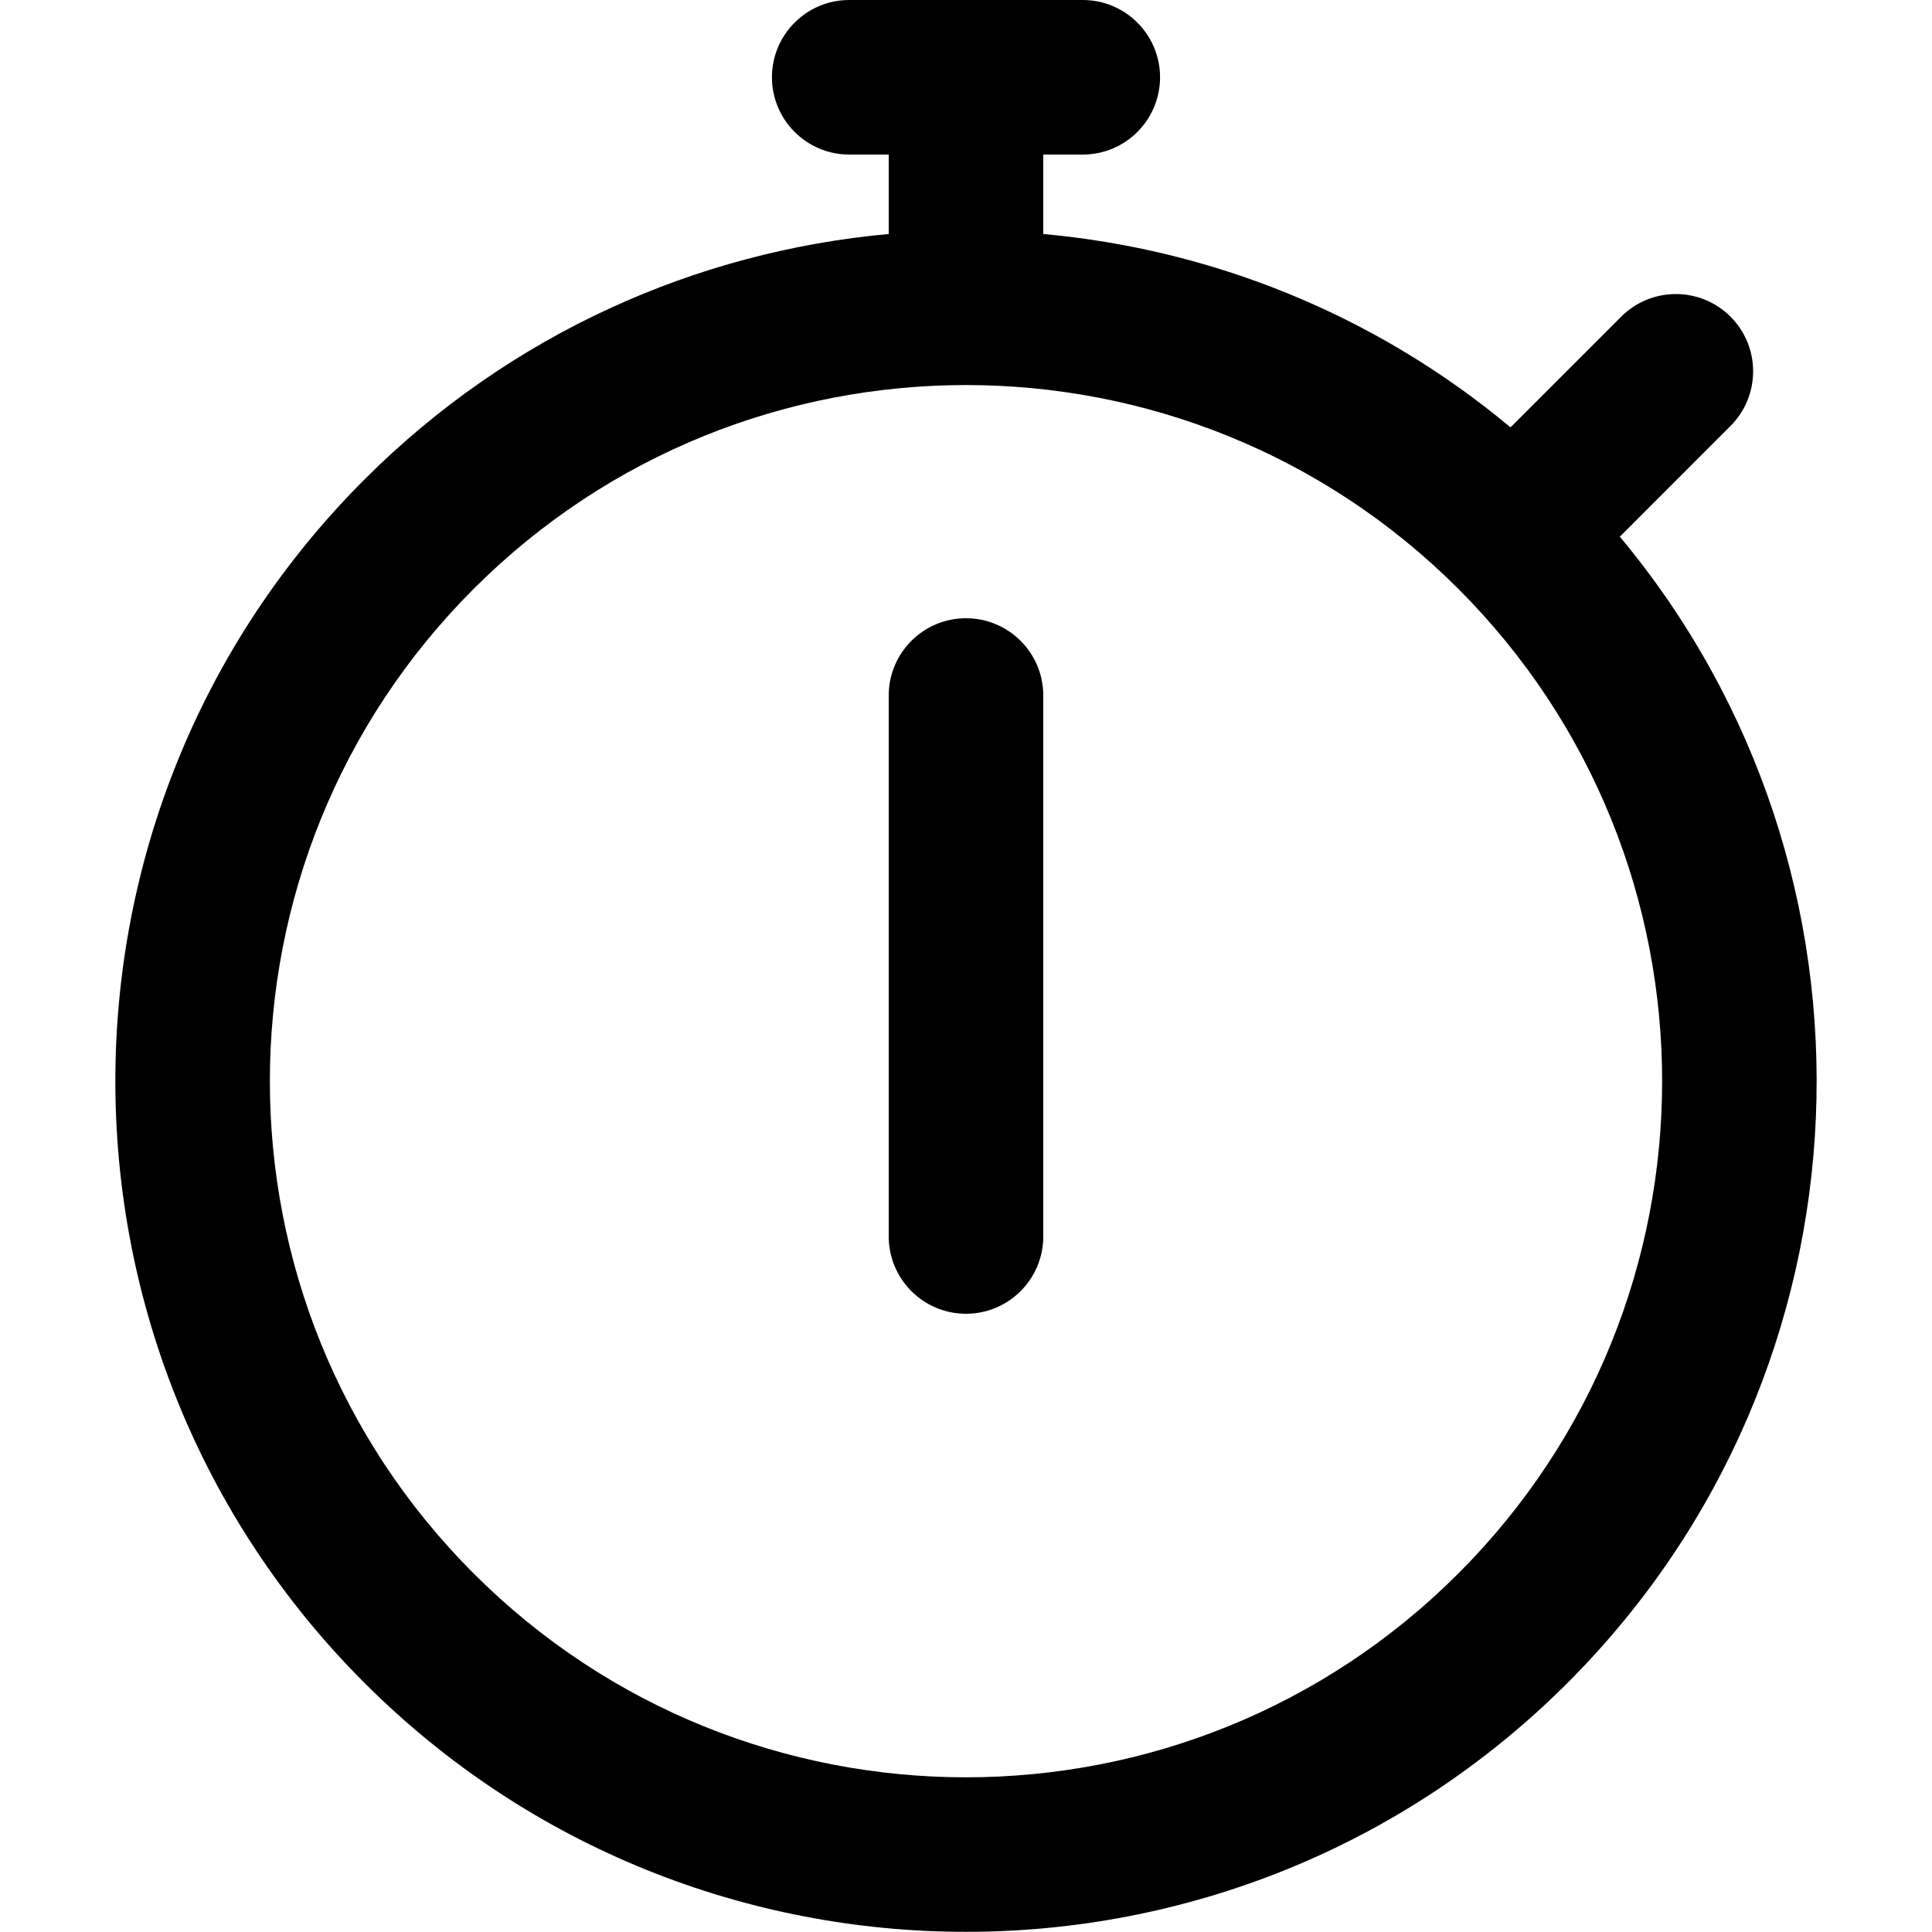 <?xml version="1.0" encoding="UTF-8" standalone="no"?>
<!DOCTYPE svg PUBLIC "-//W3C//DTD SVG 1.1//EN" "http://www.w3.org/Graphics/SVG/1.1/DTD/svg11.dtd">
<svg width="100%" height="100%" viewBox="0 0 50 50" version="1.1" xmlns="http://www.w3.org/2000/svg" xmlns:xlink="http://www.w3.org/1999/xlink" xml:space="preserve" xmlns:serif="http://www.serif.com/" style="fill-rule:evenodd;clip-rule:evenodd;stroke-linejoin:round;stroke-miterlimit:2;">
    <path d="M23,4L21.978,4C20.874,4 19.978,3.104 19.978,2C19.978,0.896 20.874,-0 21.978,-0L28.022,0C29.126,-0 30.022,0.896 30.022,2C30.022,3.104 29.126,4 28.022,4L27,4L27,6.056C31.33,6.448 35.565,8.117 39.092,11.06L41.957,8.195C42.738,7.415 44.005,7.415 44.785,8.195C45.566,8.976 45.566,10.243 44.785,11.024L41.921,13.889C49.137,22.537 48.686,35.434 40.57,43.551C31.977,52.144 18.023,52.144 9.43,43.551C0.837,34.957 0.837,21.004 9.43,12.411C13.218,8.623 18.047,6.505 23,6.056L23,4ZM37.741,15.239C44.774,22.272 44.774,33.69 37.741,40.722C30.709,47.755 19.291,47.755 12.259,40.722C5.226,33.69 5.226,22.272 12.259,15.239C19.291,8.207 30.709,8.207 37.741,15.239L37.741,15.239ZM23,18L23,32C23,33.104 23.896,34 25,34C26.104,34 27,33.104 27,32L27,18C27,16.896 26.104,16 25,16C23.896,16 23,16.896 23,18Z"/>
</svg>
